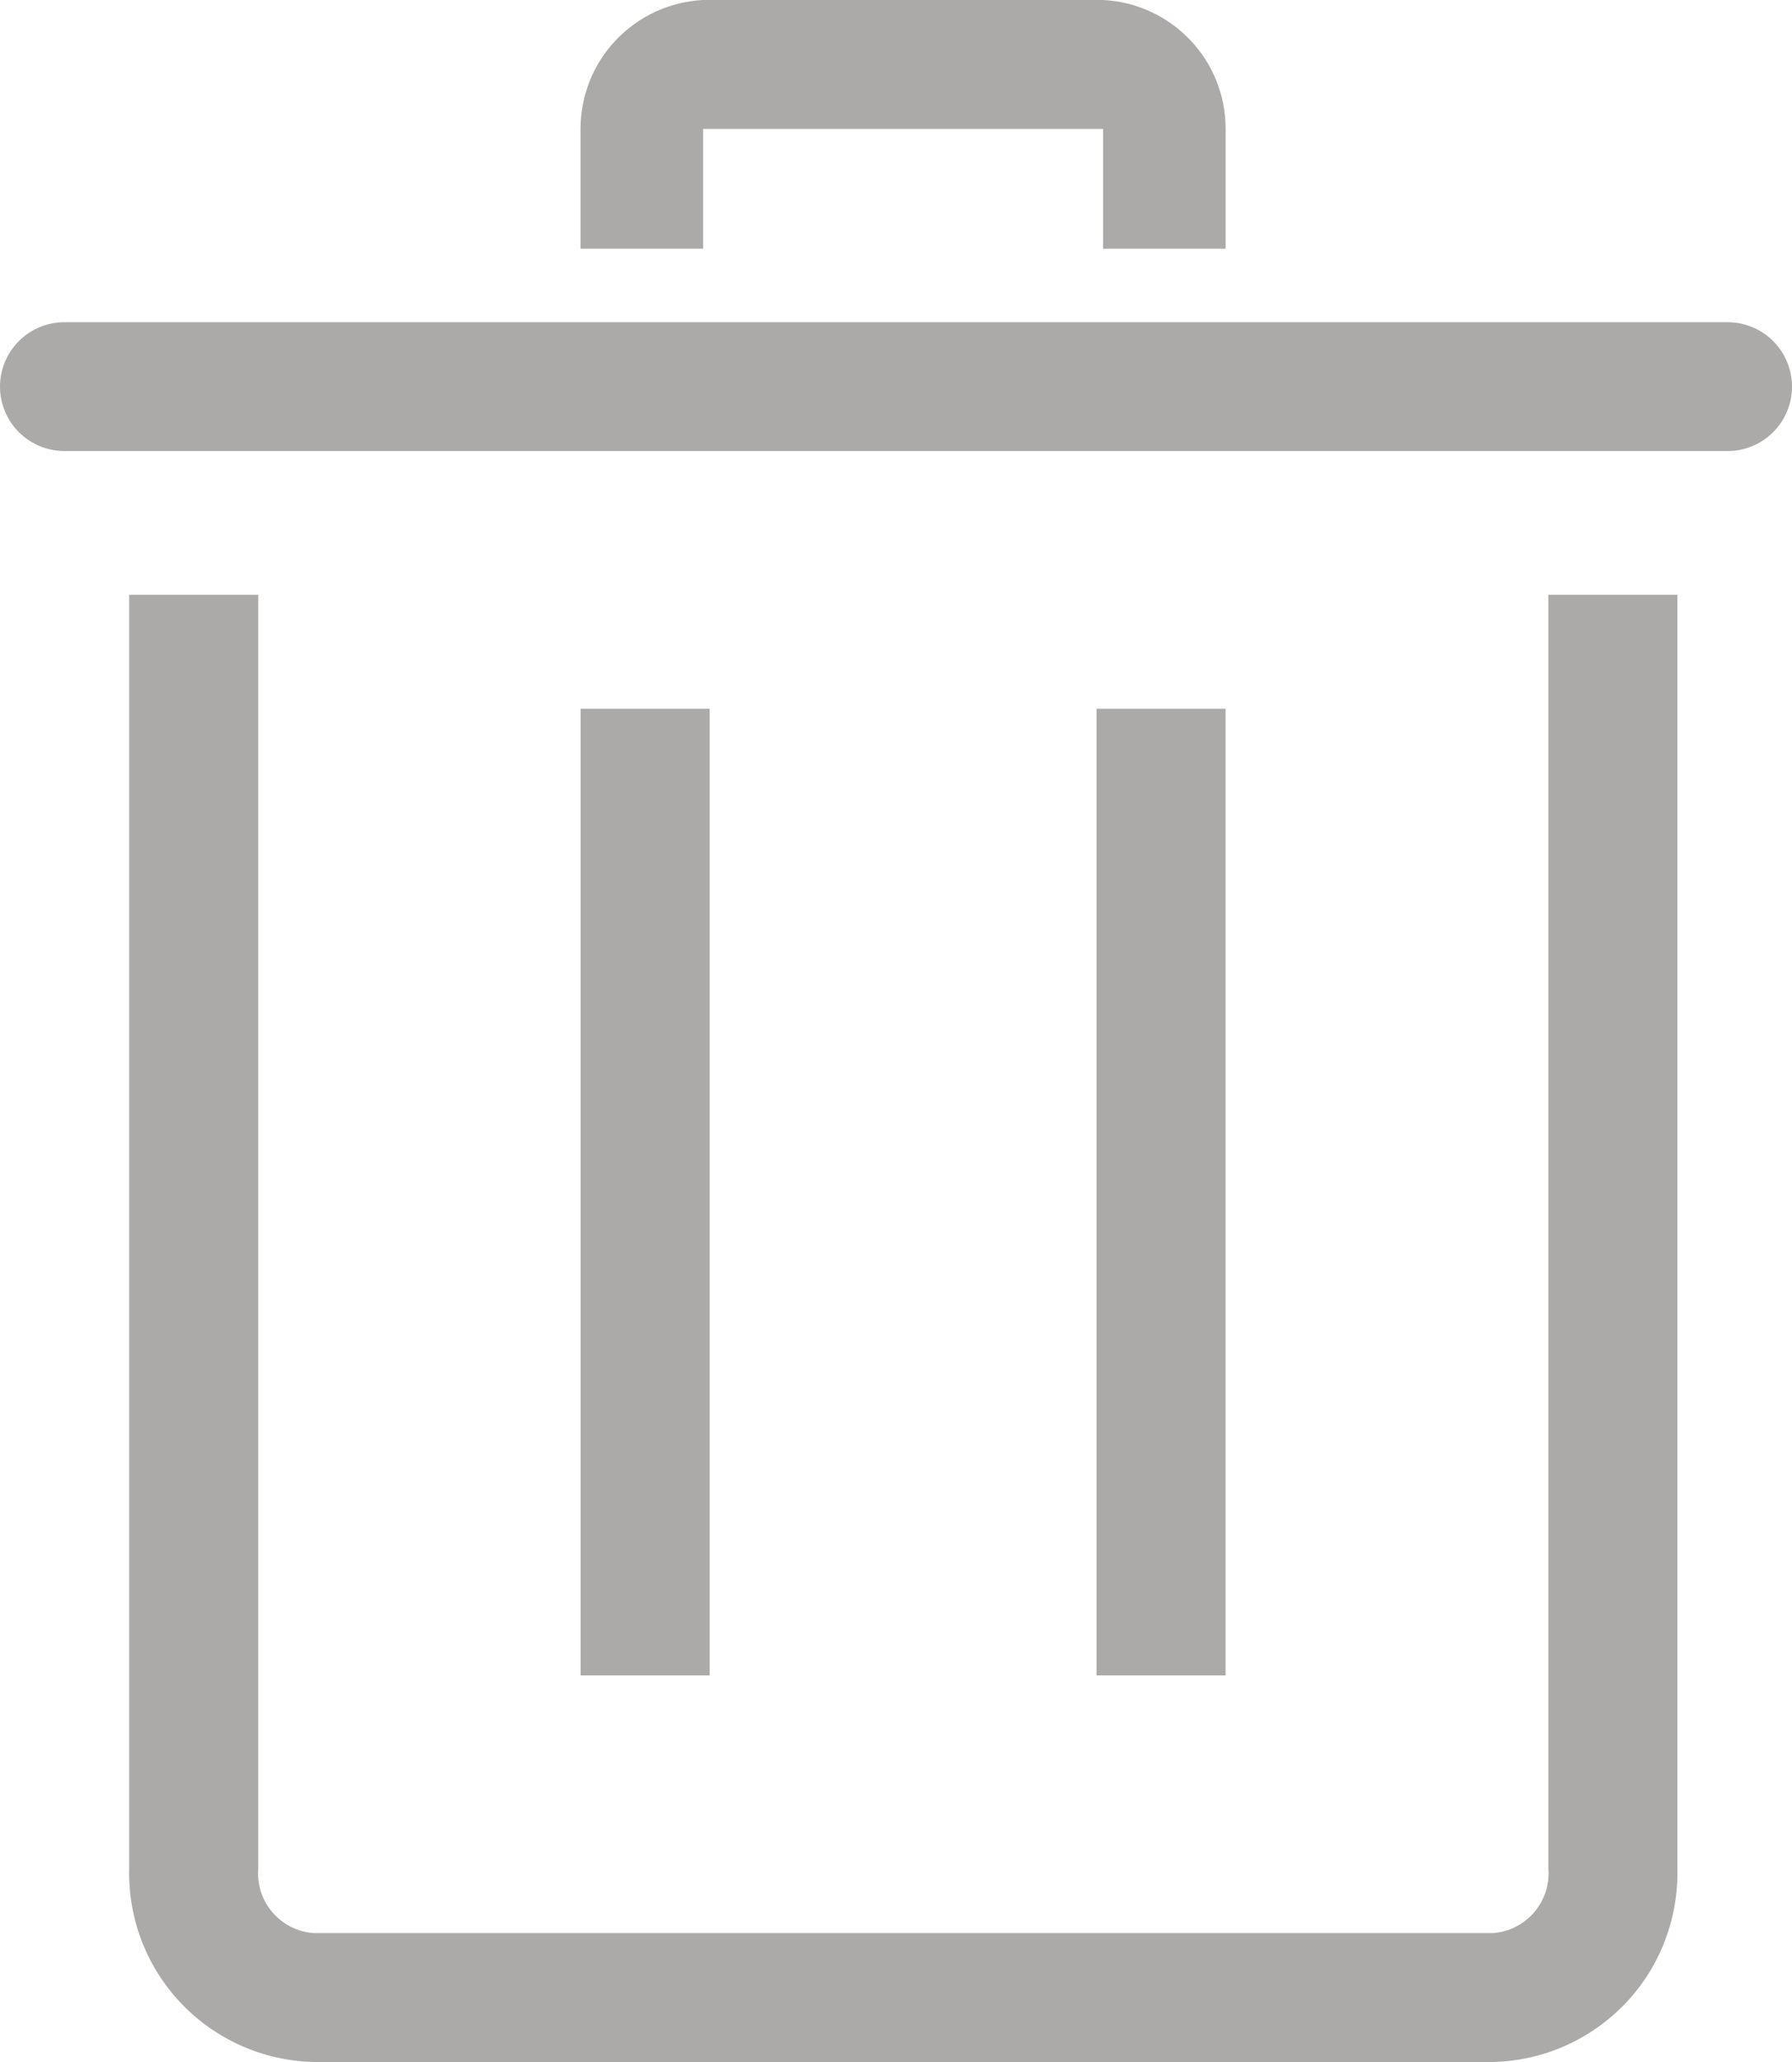 <svg width="20" height="23" viewBox="0 0 20 23" fill="none" xmlns="http://www.w3.org/2000/svg">
<path d="M16.662 23H3.501C3.224 22.993 2.951 22.933 2.698 22.821C2.444 22.709 2.215 22.548 2.024 22.348C1.833 22.148 1.683 21.912 1.583 21.654C1.483 21.395 1.435 21.12 1.442 20.844V6.634H2.882V20.844C2.875 20.932 2.886 21.02 2.913 21.104C2.94 21.187 2.984 21.265 3.042 21.332C3.099 21.398 3.17 21.453 3.248 21.493C3.327 21.532 3.413 21.556 3.501 21.562H16.662C16.75 21.556 16.835 21.532 16.914 21.493C16.993 21.453 17.063 21.398 17.121 21.332C17.178 21.265 17.222 21.187 17.25 21.104C17.277 21.02 17.288 20.932 17.281 20.844V6.634H18.721V20.844C18.727 21.12 18.679 21.395 18.579 21.654C18.48 21.912 18.33 22.148 18.139 22.348C17.947 22.548 17.718 22.709 17.465 22.821C17.212 22.933 16.939 22.993 16.662 23Z" fill="#ACA9A9"/>
<path d="M19.28 5.031H0.72C0.529 5.031 0.346 4.956 0.211 4.821C0.076 4.686 0 4.503 0 4.312C0 4.122 0.076 3.939 0.211 3.804C0.346 3.669 0.529 3.594 0.72 3.594H19.28C19.471 3.594 19.654 3.669 19.789 3.804C19.924 3.939 20 4.122 20 4.312C20 4.503 19.924 4.686 19.789 4.821C19.654 4.956 19.471 5.031 19.28 5.031Z" fill="#ACA9A9"/>
<path d="M12.238 7.906H13.678V18.688H12.238V7.906Z" fill="#ACA9A9"/>
<path d="M6.48 7.906H7.92V18.688H6.48V7.906Z" fill="#ACA9A9"/>
<path d="M13.679 2.774H12.311V1.438H7.847V2.774H6.479V1.438C6.479 1.068 6.621 0.713 6.875 0.446C7.13 0.178 7.478 0.018 7.847 0H12.311C12.68 0.018 13.028 0.178 13.283 0.446C13.538 0.713 13.679 1.068 13.679 1.438V2.774Z" fill="#ACA9A9"/>
</svg>
